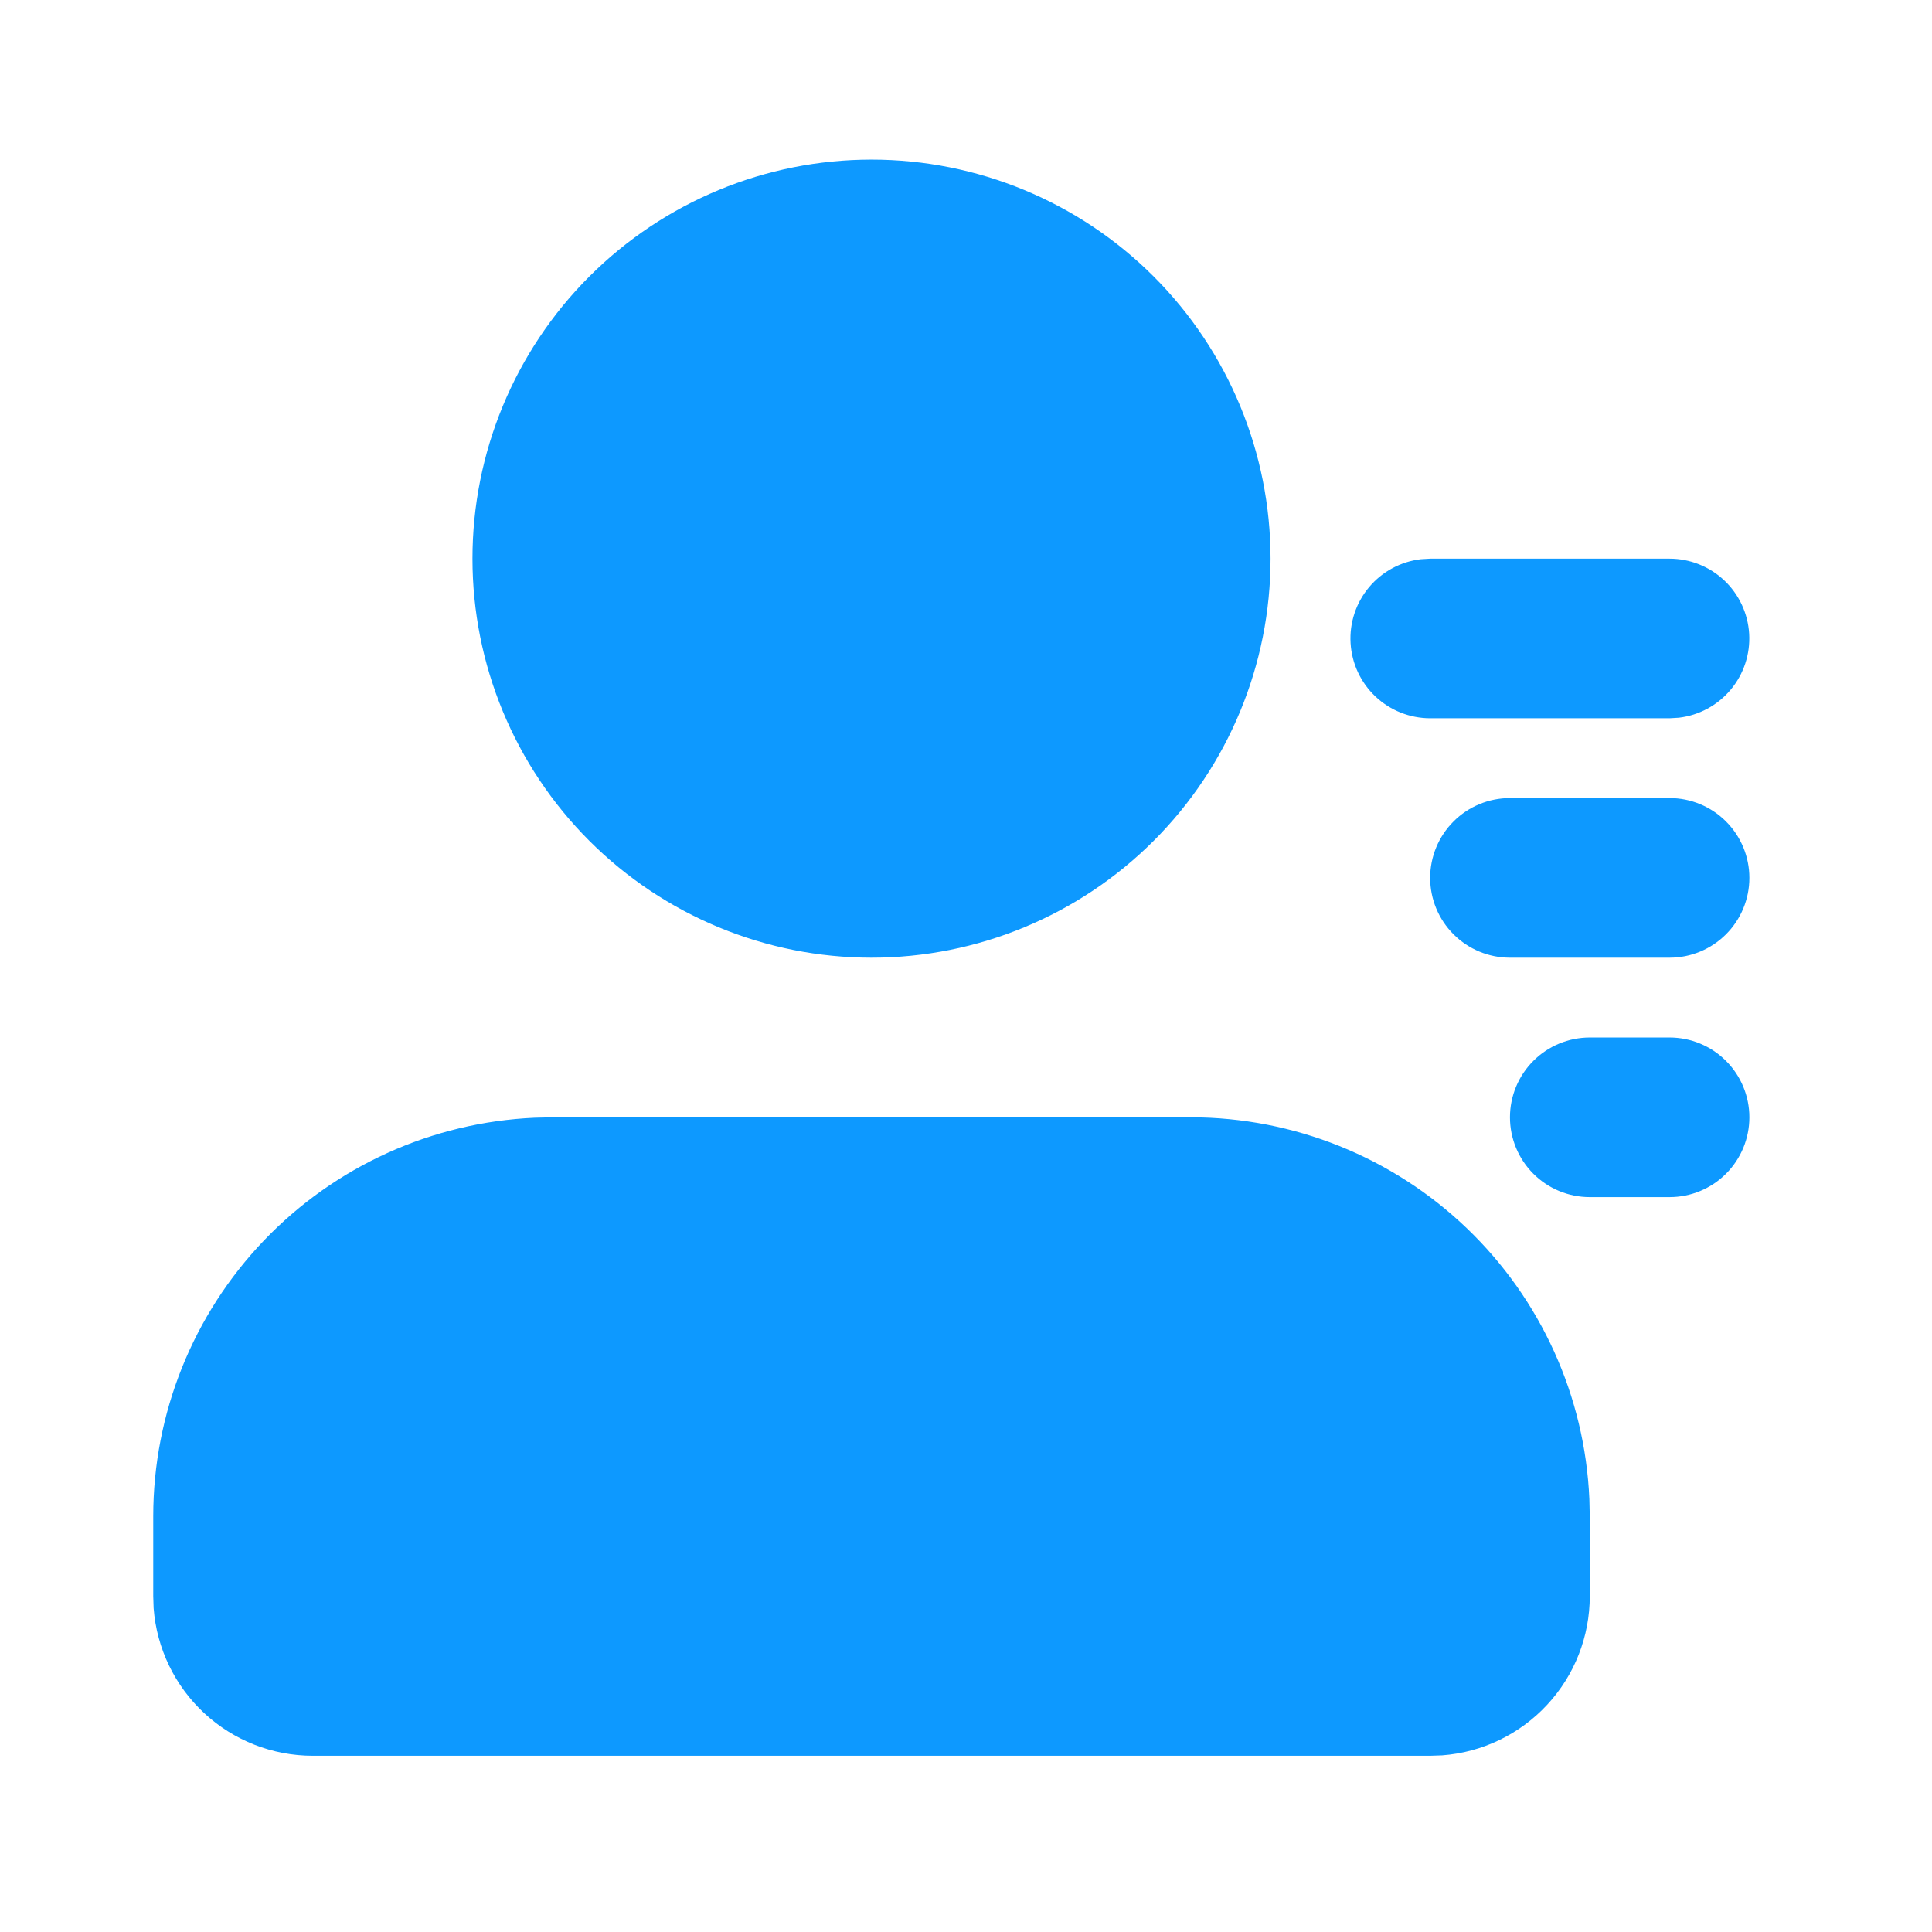 <svg width="101" height="101" viewBox="0 0 101 101" fill="none" xmlns="http://www.w3.org/2000/svg">
<path d="M62.248 58.41C67.624 58.41 72.792 60.486 76.675 64.204C80.557 67.922 82.855 72.995 83.088 78.365L83.109 79.271V83.443C83.11 85.548 82.315 87.576 80.883 89.119C79.452 90.663 77.49 91.609 75.391 91.766L74.765 91.787H16.355C14.25 91.788 12.222 90.993 10.678 89.561C9.135 88.13 8.189 86.168 8.031 84.069L8.011 83.443V79.271C8.011 73.895 10.086 68.727 13.804 64.844C17.522 60.962 22.595 58.664 27.966 58.431L28.871 58.41H62.248ZM87.281 54.238C88.388 54.238 89.449 54.678 90.231 55.46C91.014 56.242 91.453 57.303 91.453 58.41C91.453 59.517 91.014 60.578 90.231 61.36C89.449 62.143 88.388 62.582 87.281 62.582H83.109C82.003 62.582 80.941 62.143 80.159 61.36C79.376 60.578 78.937 59.517 78.937 58.41C78.937 57.303 79.376 56.242 80.159 55.46C80.941 54.678 82.003 54.238 83.109 54.238H87.281ZM45.56 8.344C51.092 8.344 56.398 10.542 60.311 14.454C64.223 18.366 66.421 23.672 66.421 29.205C66.421 34.738 64.223 40.044 60.311 43.956C56.398 47.868 51.092 50.066 45.56 50.066C40.027 50.066 34.721 47.868 30.809 43.956C26.897 40.044 24.699 34.738 24.699 29.205C24.699 23.672 26.897 18.366 30.809 14.454C34.721 10.542 40.027 8.344 45.56 8.344ZM87.281 41.721C88.388 41.721 89.449 42.161 90.231 42.944C91.014 43.726 91.453 44.787 91.453 45.894C91.453 47 91.014 48.061 90.231 48.844C89.449 49.626 88.388 50.066 87.281 50.066H78.937C77.831 50.066 76.769 49.626 75.987 48.844C75.204 48.061 74.765 47 74.765 45.894C74.765 44.787 75.204 43.726 75.987 42.944C76.769 42.161 77.831 41.721 78.937 41.721H87.281ZM87.281 29.205C88.345 29.206 89.368 29.613 90.141 30.343C90.914 31.073 91.379 32.071 91.442 33.133C91.504 34.194 91.159 35.239 90.476 36.055C89.793 36.87 88.825 37.395 87.769 37.52L87.281 37.549H74.765C73.701 37.548 72.679 37.141 71.905 36.411C71.132 35.681 70.667 34.683 70.605 33.622C70.542 32.56 70.888 31.515 71.57 30.699C72.253 29.884 73.221 29.36 74.277 29.234L74.765 29.205H87.281Z" fill="#0D99FF"/>
</svg>
